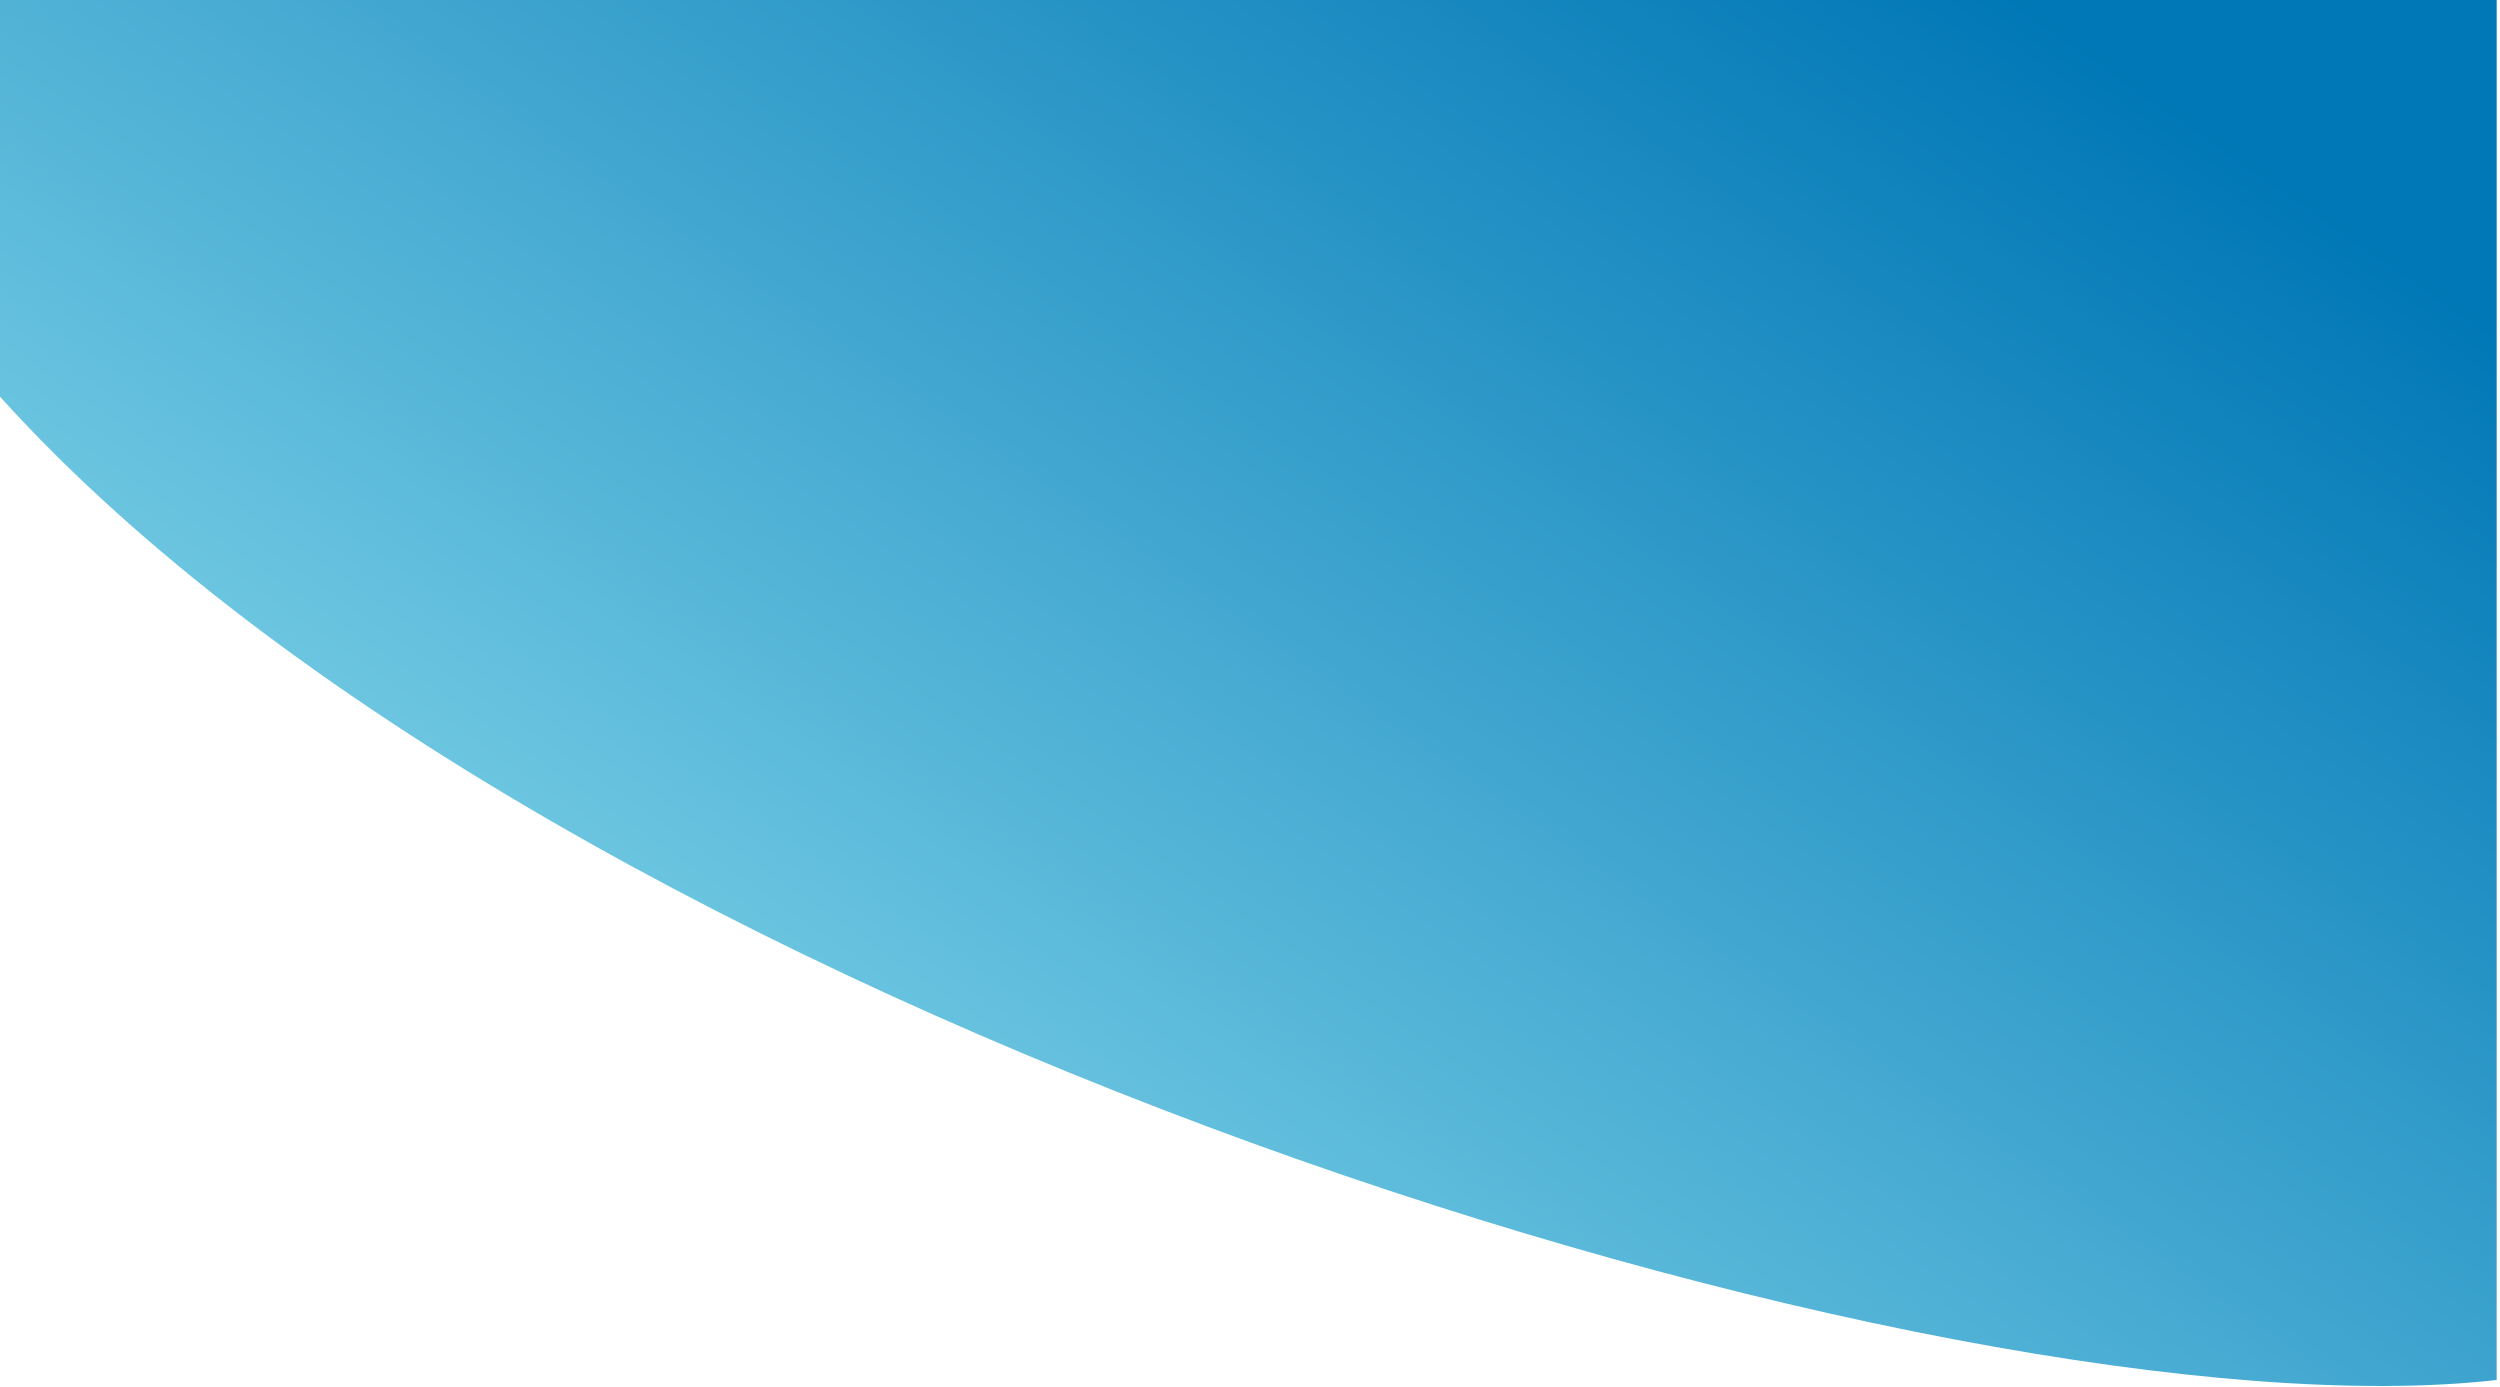 <svg width="375" height="208" viewBox="0 0 375 208" fill="none" xmlns="http://www.w3.org/2000/svg">
<defs>
<linearGradient id="paint0_linear_119_350" x1="349.5" y1="30.5" x2="174" y2="284" gradientUnits="userSpaceOnUse">
<stop stop-color="#0077B6"/>
<stop offset="1" stop-color="#90E0EF"/>
</linearGradient>
</defs>
<path d="M374.5 207C292.333 216.333 83.5 152 0 59.5V0H374.5V207Z" fill="url(#paint0_linear_119_350)"/>
</svg>
